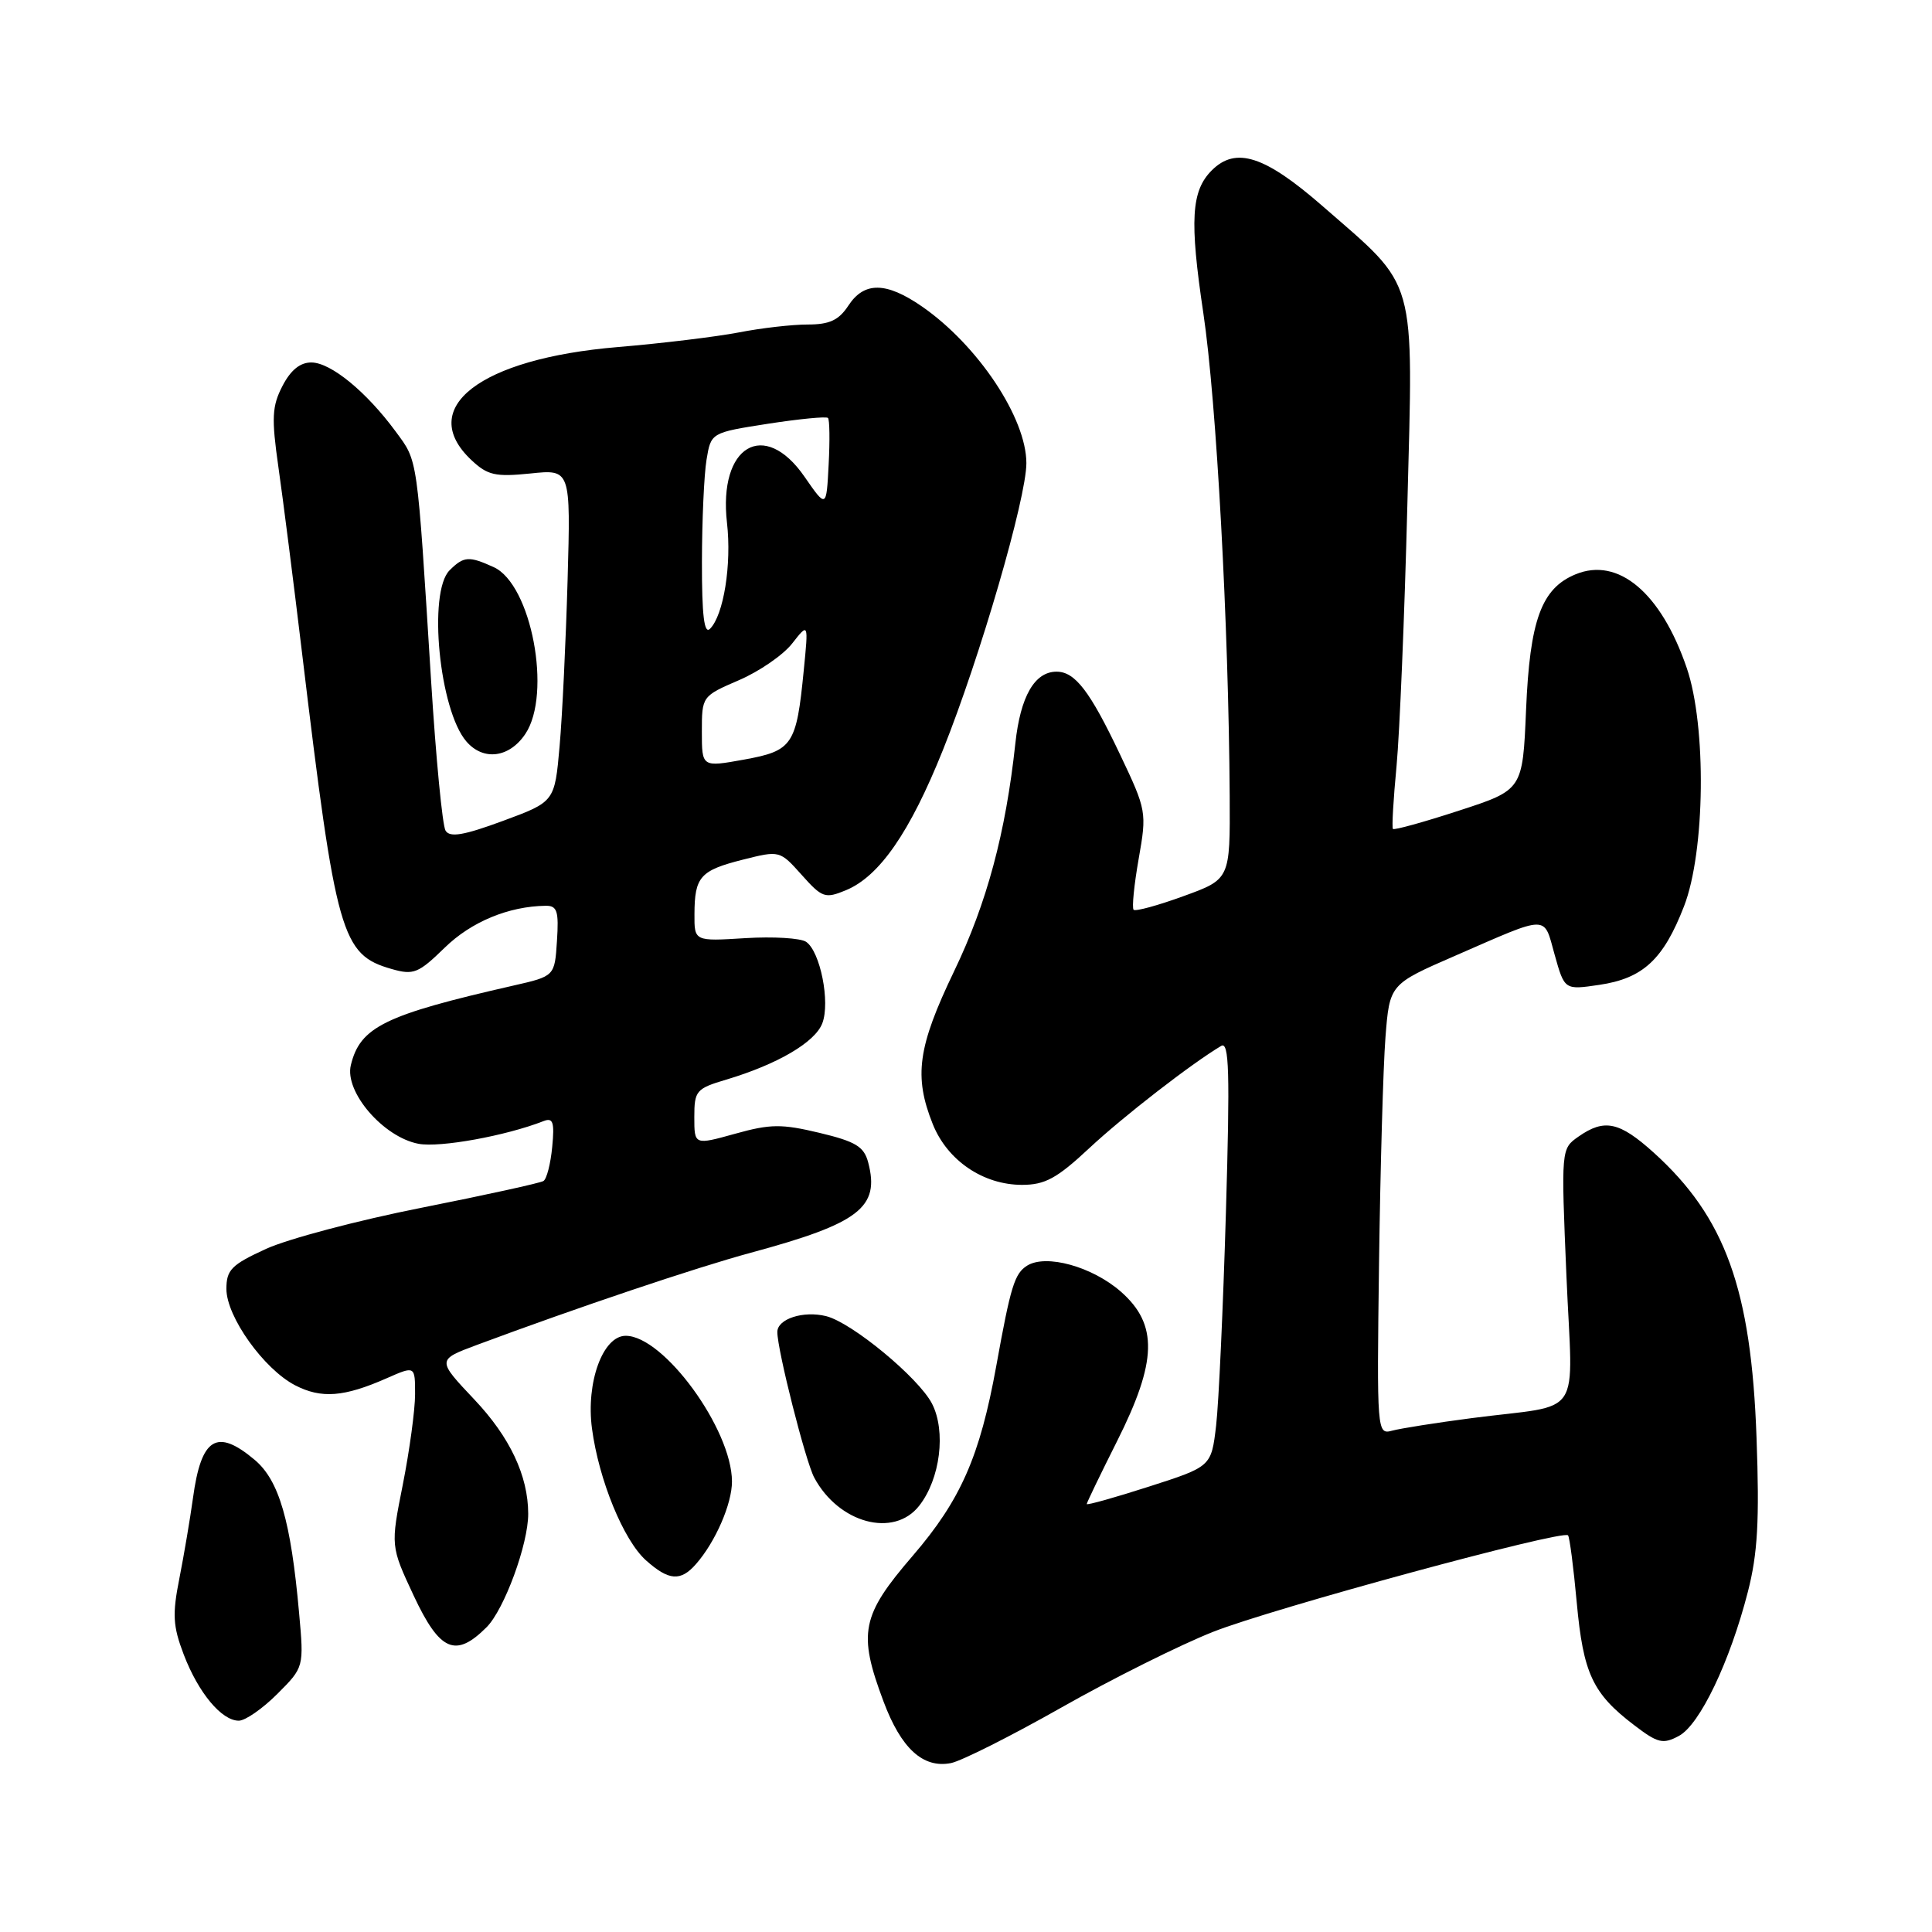 <?xml version="1.0" encoding="UTF-8" standalone="no"?>
<!DOCTYPE svg PUBLIC "-//W3C//DTD SVG 1.1//EN" "http://www.w3.org/Graphics/SVG/1.1/DTD/svg11.dtd" >
<svg xmlns="http://www.w3.org/2000/svg" xmlns:xlink="http://www.w3.org/1999/xlink" version="1.1" viewBox="0 0 256 256">
 <g >
 <path fill="currentColor"
d=" M 140.67 226.24 C 147.36 222.45 156.40 217.94 160.76 216.22 C 168.54 213.14 207.02 202.68 207.77 203.44 C 207.98 203.65 208.50 207.67 208.93 212.37 C 209.79 221.74 211.03 224.40 216.52 228.58 C 219.67 230.99 220.35 231.15 222.46 230.02 C 225.23 228.54 229.22 220.20 231.60 210.93 C 232.90 205.87 233.15 201.52 232.75 190.50 C 232.05 170.83 228.61 161.31 219.14 152.74 C 214.57 148.62 212.59 148.20 209.15 150.61 C 206.85 152.22 206.85 152.25 207.56 169.06 C 208.38 188.44 210.04 185.95 195.00 187.91 C 190.32 188.52 185.58 189.27 184.47 189.57 C 182.46 190.11 182.43 189.83 182.73 167.31 C 182.90 154.76 183.28 141.33 183.58 137.46 C 184.13 130.42 184.13 130.42 192.82 126.64 C 205.39 121.16 204.51 121.17 206.00 126.51 C 207.31 131.18 207.31 131.18 211.91 130.50 C 217.70 129.65 220.41 127.14 223.14 120.09 C 225.95 112.86 226.14 96.20 223.50 88.50 C 220.10 78.54 214.42 73.76 208.77 76.10 C 204.24 77.97 202.71 82.16 202.21 94.08 C 201.76 104.67 201.76 104.67 193.30 107.42 C 188.65 108.94 184.72 110.02 184.57 109.84 C 184.41 109.65 184.63 105.90 185.05 101.50 C 185.46 97.10 186.11 81.58 186.48 67.00 C 187.27 36.11 187.90 38.35 175.26 27.32 C 167.59 20.63 163.76 19.39 160.57 22.57 C 157.84 25.30 157.61 29.18 159.45 41.50 C 161.19 53.12 162.81 82.96 162.94 105.50 C 163.00 116.50 163.00 116.50 156.83 118.74 C 153.43 119.98 150.46 120.79 150.21 120.55 C 149.97 120.30 150.27 117.27 150.88 113.80 C 151.97 107.62 151.92 107.36 148.43 100.01 C 144.42 91.56 142.45 89.00 140.00 89.00 C 137.09 89.00 135.21 92.28 134.54 98.50 C 133.26 110.37 130.77 119.66 126.42 128.70 C 121.60 138.74 121.06 142.61 123.60 148.96 C 125.53 153.77 130.27 157.00 135.43 157.00 C 138.46 157.00 140.05 156.14 144.31 152.16 C 148.83 147.94 157.85 140.95 161.81 138.59 C 162.87 137.95 162.99 141.99 162.44 160.66 C 162.07 173.22 161.49 185.94 161.14 188.91 C 160.50 194.33 160.50 194.33 152.25 196.98 C 147.71 198.44 144.00 199.48 144.00 199.29 C 144.00 199.11 145.80 195.38 148.00 191.00 C 153.34 180.38 153.47 175.50 148.52 171.15 C 144.73 167.83 138.60 166.13 136.09 167.71 C 134.43 168.76 133.92 170.43 132.01 181.00 C 129.84 192.98 127.30 198.76 120.95 206.14 C 114.12 214.07 113.66 216.36 117.07 225.45 C 119.40 231.68 122.30 234.34 126.00 233.62 C 127.38 233.35 133.98 230.03 140.67 226.24 Z  M 36.74 224.46 C 40.28 220.92 40.28 220.92 39.63 213.71 C 38.54 201.52 36.98 196.16 33.75 193.44 C 28.72 189.21 26.66 190.48 25.57 198.50 C 25.19 201.25 24.38 206.04 23.77 209.14 C 22.82 213.91 22.91 215.47 24.34 219.22 C 26.28 224.30 29.36 228.00 31.64 228.00 C 32.50 228.00 34.79 226.41 36.74 224.46 Z  M 64.47 215.62 C 66.82 213.27 70.01 204.59 69.99 200.57 C 69.98 195.54 67.56 190.42 62.85 185.44 C 57.89 180.19 57.89 180.19 63.19 178.21 C 76.56 173.23 92.19 167.97 99.50 165.99 C 113.88 162.10 116.61 159.99 115.04 154.03 C 114.49 151.93 113.39 151.26 108.59 150.11 C 103.57 148.91 102.09 148.92 97.40 150.23 C 92.00 151.73 92.00 151.73 92.00 148.02 C 92.00 144.53 92.24 144.24 96.25 143.05 C 103.03 141.02 108.01 138.10 108.96 135.59 C 110.03 132.80 108.69 126.08 106.82 124.80 C 106.10 124.30 102.46 124.08 98.75 124.31 C 92.00 124.73 92.00 124.73 92.02 121.12 C 92.04 116.17 92.78 115.34 98.43 113.91 C 103.31 112.68 103.33 112.69 106.23 115.93 C 108.94 118.97 109.33 119.10 112.09 117.96 C 116.53 116.12 120.57 110.29 124.95 99.36 C 129.86 87.12 136.00 66.01 136.00 61.37 C 136.00 55.39 129.58 45.75 122.18 40.62 C 117.42 37.33 114.51 37.29 112.41 40.50 C 111.14 42.43 109.92 43.00 107.02 43.00 C 104.96 43.00 100.85 43.47 97.89 44.05 C 94.92 44.62 87.70 45.50 81.83 45.99 C 63.58 47.52 55.11 54.06 62.47 60.97 C 64.61 62.98 65.64 63.21 70.27 62.74 C 75.62 62.18 75.62 62.18 75.21 76.84 C 74.98 84.90 74.51 94.82 74.15 98.87 C 73.50 106.24 73.50 106.24 66.65 108.77 C 61.45 110.69 59.62 111.00 59.04 110.07 C 58.62 109.39 57.76 100.44 57.12 90.17 C 55.24 60.12 55.40 61.22 52.43 57.18 C 48.57 51.93 43.86 48.06 41.28 48.03 C 39.78 48.01 38.52 49.03 37.43 51.14 C 36.04 53.82 35.96 55.37 36.89 61.89 C 37.49 66.07 38.90 77.15 40.02 86.50 C 44.53 124.03 45.23 126.49 51.90 128.40 C 54.80 129.23 55.44 128.97 58.92 125.58 C 62.44 122.14 67.39 120.09 72.30 120.02 C 73.83 120.00 74.06 120.72 73.80 124.68 C 73.50 129.35 73.50 129.35 68.00 130.60 C 50.97 134.48 47.72 136.07 46.49 141.13 C 45.62 144.67 50.79 150.68 55.46 151.56 C 58.30 152.09 67.02 150.51 72.03 148.55 C 73.28 148.06 73.49 148.69 73.17 151.98 C 72.96 154.20 72.44 156.23 72.01 156.49 C 71.58 156.76 64.32 158.35 55.87 160.03 C 47.42 161.70 38.15 164.16 35.26 165.48 C 30.67 167.58 30.00 168.26 30.00 170.79 C 30.00 174.47 34.96 181.41 39.11 183.56 C 42.58 185.35 45.58 185.12 51.25 182.62 C 55.00 180.97 55.00 180.97 55.00 184.74 C 55.00 186.81 54.27 192.18 53.38 196.69 C 51.75 204.87 51.75 204.87 54.82 211.44 C 58.28 218.82 60.37 219.72 64.47 215.62 Z  M 92.22 207.25 C 94.80 204.32 97.00 199.25 96.99 196.30 C 96.97 189.38 87.94 177.00 82.91 177.00 C 79.88 177.00 77.63 183.17 78.44 189.29 C 79.35 196.11 82.62 204.09 85.59 206.75 C 88.62 209.46 90.19 209.57 92.22 207.25 Z  M 121.79 199.53 C 124.59 195.98 125.38 189.64 123.49 185.98 C 121.71 182.55 112.90 175.26 109.48 174.40 C 106.45 173.64 103.00 174.76 103.00 176.50 C 103.00 178.89 106.74 193.65 107.89 195.79 C 111.13 201.84 118.43 203.81 121.79 199.53 Z  M 69.61 97.25 C 73.16 91.95 70.41 77.42 65.42 75.15 C 62.13 73.65 61.45 73.70 59.57 75.57 C 56.68 78.47 58.21 94.11 61.80 98.25 C 64.05 100.86 67.49 100.42 69.61 97.25 Z  M 93.00 96.95 C 93.00 92.27 93.02 92.24 97.91 90.13 C 100.61 88.97 103.79 86.78 104.97 85.26 C 107.13 82.50 107.13 82.50 106.50 88.84 C 105.53 98.74 105.04 99.48 98.59 100.65 C 93.00 101.66 93.00 101.66 93.00 96.95 Z  M 93.01 74.45 C 93.02 68.98 93.29 62.89 93.62 60.91 C 94.21 57.33 94.21 57.33 101.76 56.15 C 105.91 55.51 109.49 55.16 109.71 55.38 C 109.93 55.59 109.97 58.38 109.80 61.56 C 109.50 67.35 109.50 67.35 106.61 63.18 C 101.27 55.44 95.16 59.07 96.33 69.28 C 96.96 74.79 95.89 81.51 94.08 83.32 C 93.31 84.09 93.00 81.56 93.01 74.45 Z "/>
</g>
</svg>